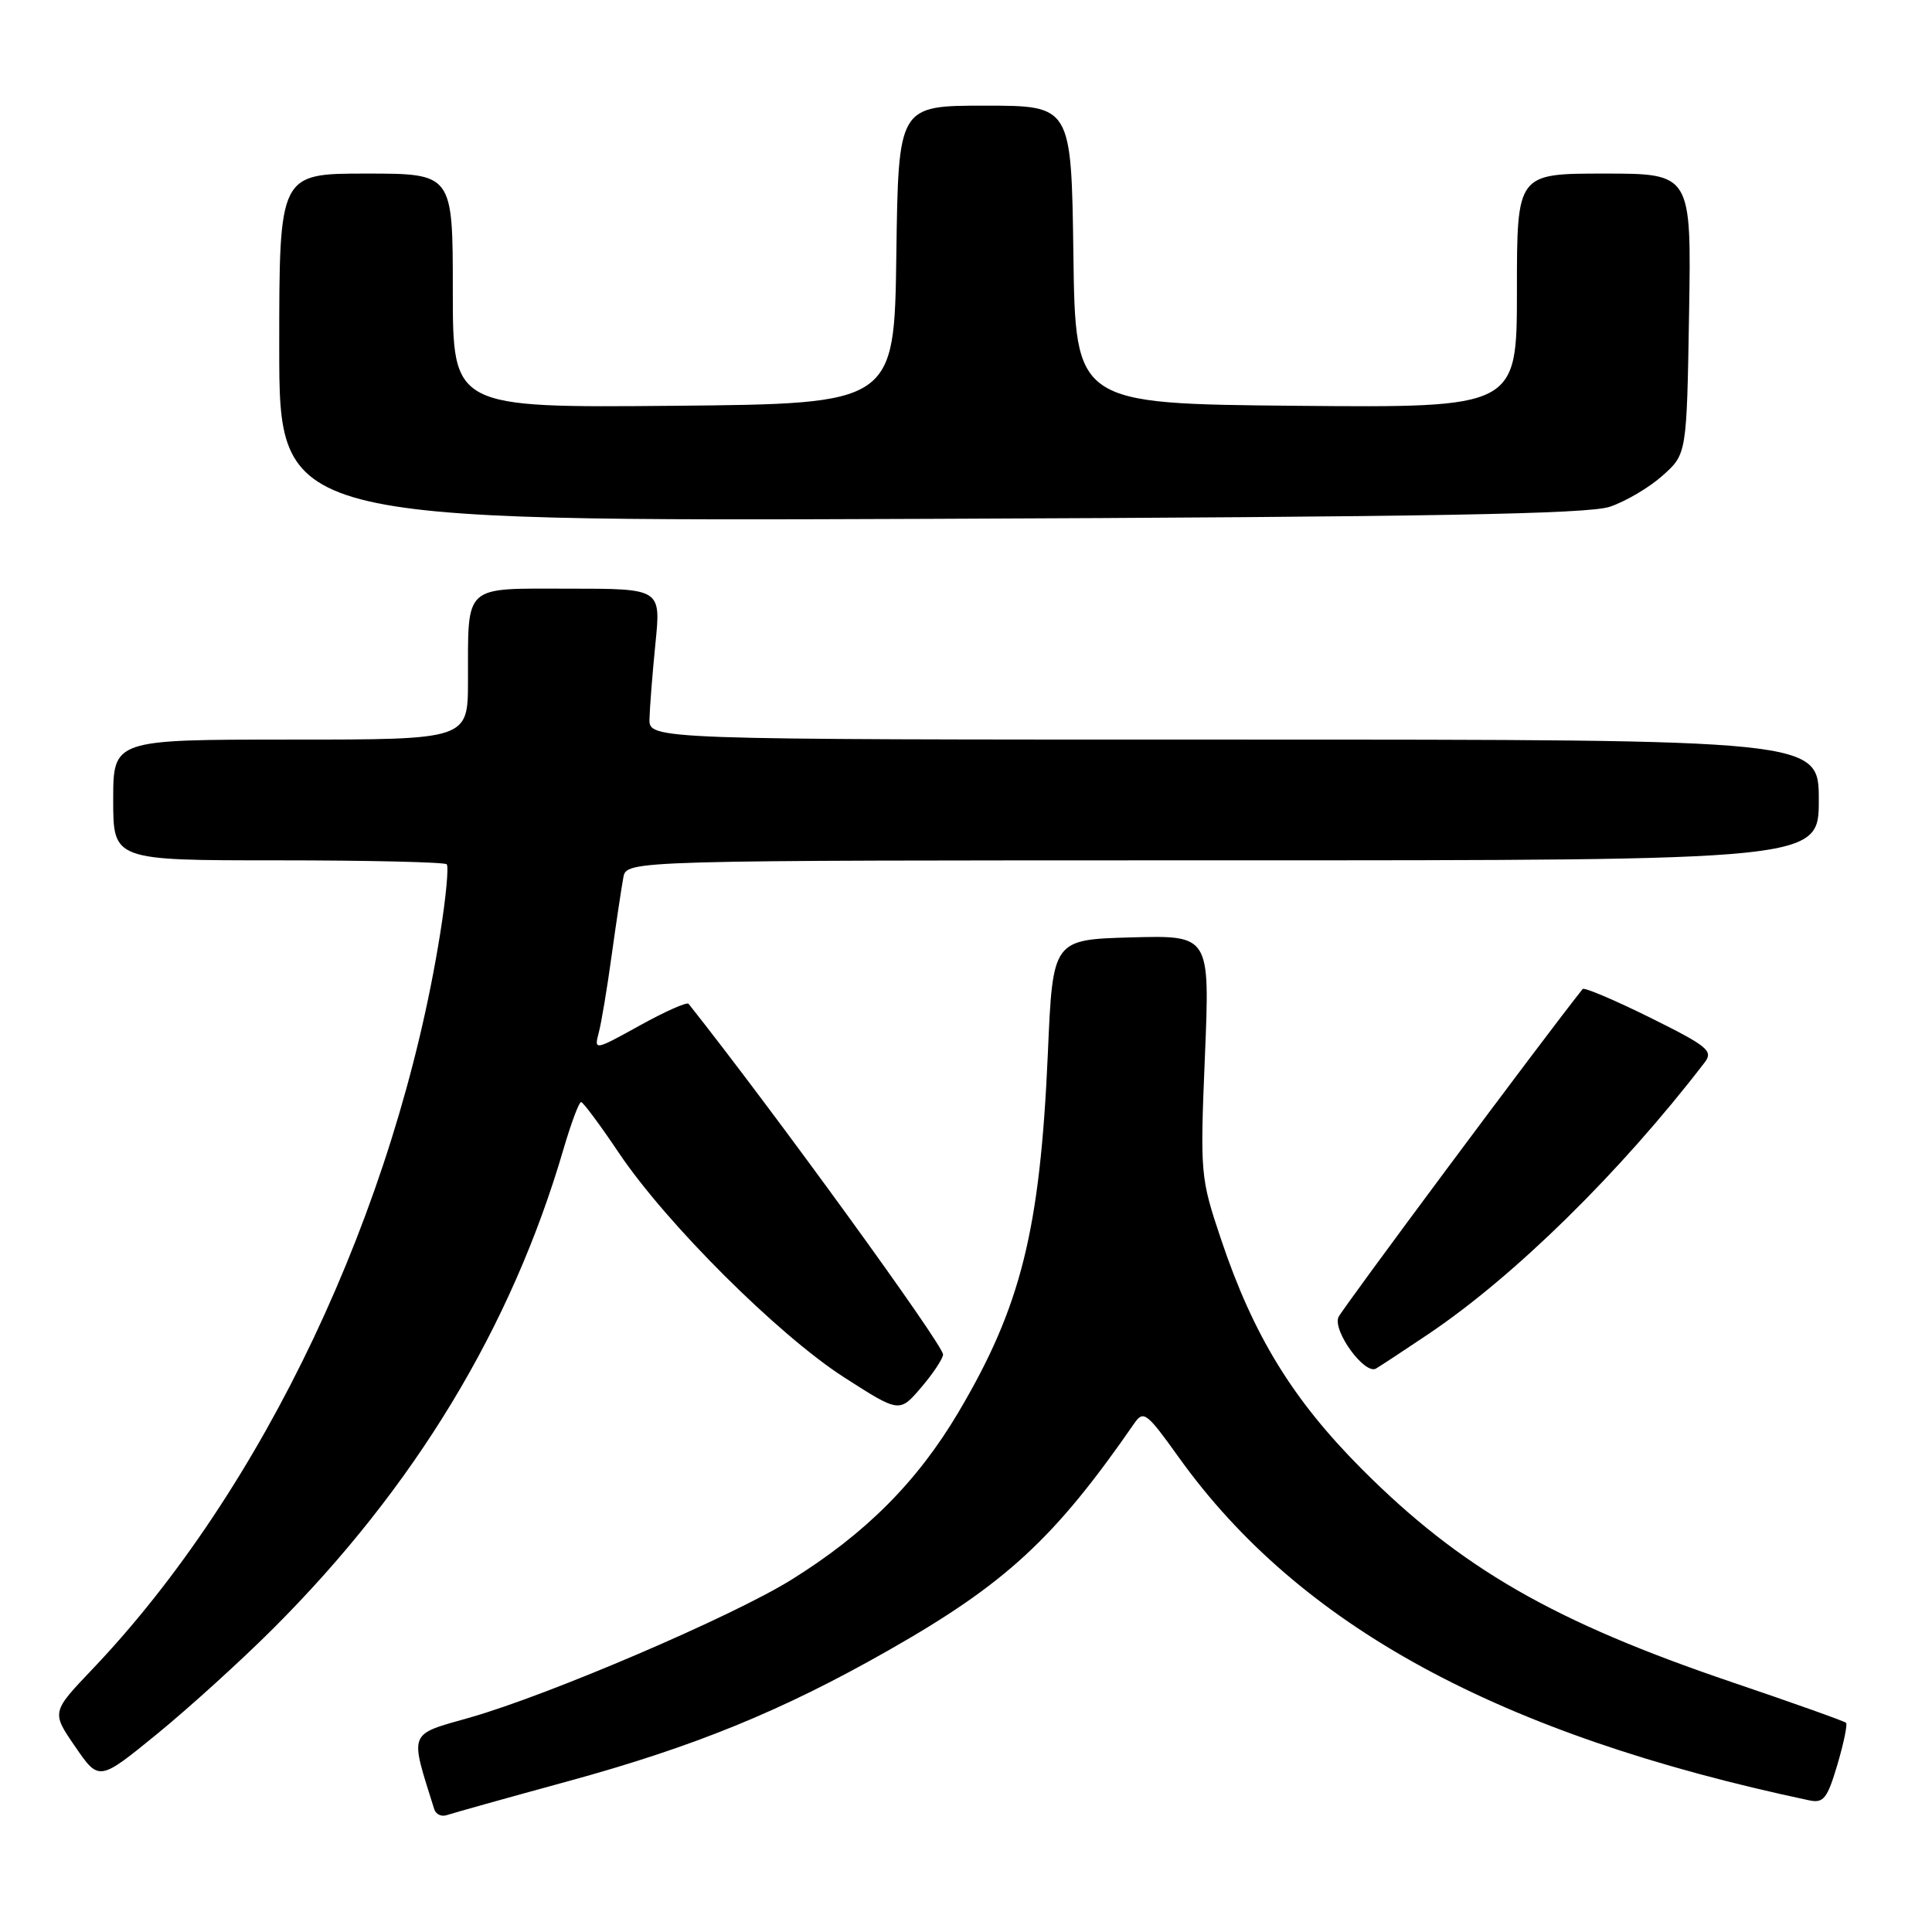 <?xml version="1.0" encoding="UTF-8" standalone="no"?>
<!DOCTYPE svg PUBLIC "-//W3C//DTD SVG 1.1//EN" "http://www.w3.org/Graphics/SVG/1.1/DTD/svg11.dtd" >
<svg xmlns="http://www.w3.org/2000/svg" xmlns:xlink="http://www.w3.org/1999/xlink" version="1.1" viewBox="0 0 256 256">
 <g >
 <path fill="currentColor"
d=" M 75.21 236.04 C 91.96 231.46 103.59 226.72 117.69 218.70 C 133.25 209.86 139.75 203.86 150.30 188.60 C 151.52 186.84 151.94 187.16 156.19 193.10 C 172.20 215.46 198.63 229.85 239.71 238.55 C 241.63 238.96 242.12 238.34 243.46 233.84 C 244.30 230.99 244.82 228.49 244.61 228.28 C 244.40 228.07 237.59 225.64 229.47 222.89 C 205.83 214.87 193.54 207.79 180.41 194.62 C 171.28 185.45 166.08 176.97 161.81 164.26 C 159.05 156.04 159.01 155.63 159.66 139.91 C 160.32 123.93 160.32 123.93 149.91 124.21 C 139.50 124.50 139.50 124.50 138.85 139.50 C 137.82 163.02 135.30 173.14 126.95 187.21 C 121.50 196.39 114.64 203.25 104.82 209.35 C 96.99 214.21 72.81 224.57 62.31 227.57 C 54.01 229.93 54.26 229.28 57.54 239.73 C 57.75 240.41 58.50 240.76 59.21 240.51 C 59.92 240.27 67.12 238.25 75.21 236.04 Z  M 36.18 215.81 C 54.92 197.09 67.76 175.90 74.67 152.25 C 75.68 148.81 76.72 146.02 77.00 146.03 C 77.28 146.05 79.53 149.08 82.00 152.76 C 88.28 162.11 103.11 176.89 111.84 182.50 C 119.18 187.21 119.18 187.21 122.05 183.86 C 123.63 182.01 124.94 180.04 124.96 179.48 C 125.01 178.24 102.41 147.09 91.24 133.01 C 91.02 132.74 88.12 134.03 84.78 135.88 C 78.80 139.19 78.71 139.21 79.33 136.87 C 79.68 135.57 80.46 130.90 81.06 126.50 C 81.67 122.10 82.37 117.49 82.60 116.25 C 83.04 114.00 83.04 114.00 162.02 114.00 C 241.00 114.00 241.00 114.00 241.00 106.00 C 241.00 98.00 241.00 98.00 163.50 98.00 C 86.00 98.00 86.00 98.00 86.06 95.25 C 86.10 93.74 86.45 89.24 86.85 85.25 C 87.58 78.00 87.58 78.00 75.41 78.00 C 61.23 78.00 62.04 77.27 62.01 90.25 C 62.00 98.00 62.00 98.00 38.50 98.00 C 15.00 98.00 15.00 98.00 15.00 106.00 C 15.00 114.00 15.00 114.00 36.83 114.00 C 48.84 114.00 58.90 114.24 59.19 114.52 C 59.48 114.81 59.09 118.96 58.32 123.74 C 52.48 160.25 34.92 197.37 12.23 221.19 C 6.82 226.87 6.82 226.87 9.97 231.45 C 13.12 236.03 13.12 236.03 20.80 229.77 C 25.02 226.32 31.95 220.04 36.18 215.81 Z  M 189.18 176.83 C 200.66 169.13 214.71 155.32 225.87 140.79 C 227.05 139.25 226.31 138.64 218.63 134.83 C 213.92 132.50 209.91 130.80 209.71 131.05 C 204.51 137.57 177.72 173.58 177.34 174.55 C 176.62 176.44 180.85 182.20 182.33 181.34 C 182.97 180.96 186.06 178.93 189.18 176.83 Z  M 213.30 67.15 C 215.40 66.45 218.55 64.59 220.30 63.02 C 223.50 60.17 223.50 60.17 223.81 41.58 C 224.12 23.00 224.12 23.00 212.56 23.00 C 201.00 23.00 201.00 23.00 201.00 38.52 C 201.00 54.03 201.00 54.03 171.75 53.77 C 142.50 53.50 142.50 53.50 142.23 33.75 C 141.96 14.00 141.96 14.00 130.50 14.00 C 119.04 14.00 119.04 14.00 118.77 33.75 C 118.50 53.50 118.50 53.50 89.25 53.77 C 60.00 54.03 60.00 54.03 60.00 38.52 C 60.00 23.00 60.00 23.00 48.50 23.00 C 37.00 23.00 37.00 23.00 37.00 46.04 C 37.00 69.08 37.00 69.08 123.25 68.75 C 189.60 68.49 210.38 68.12 213.30 67.15 Z "/>
</g>
</svg>